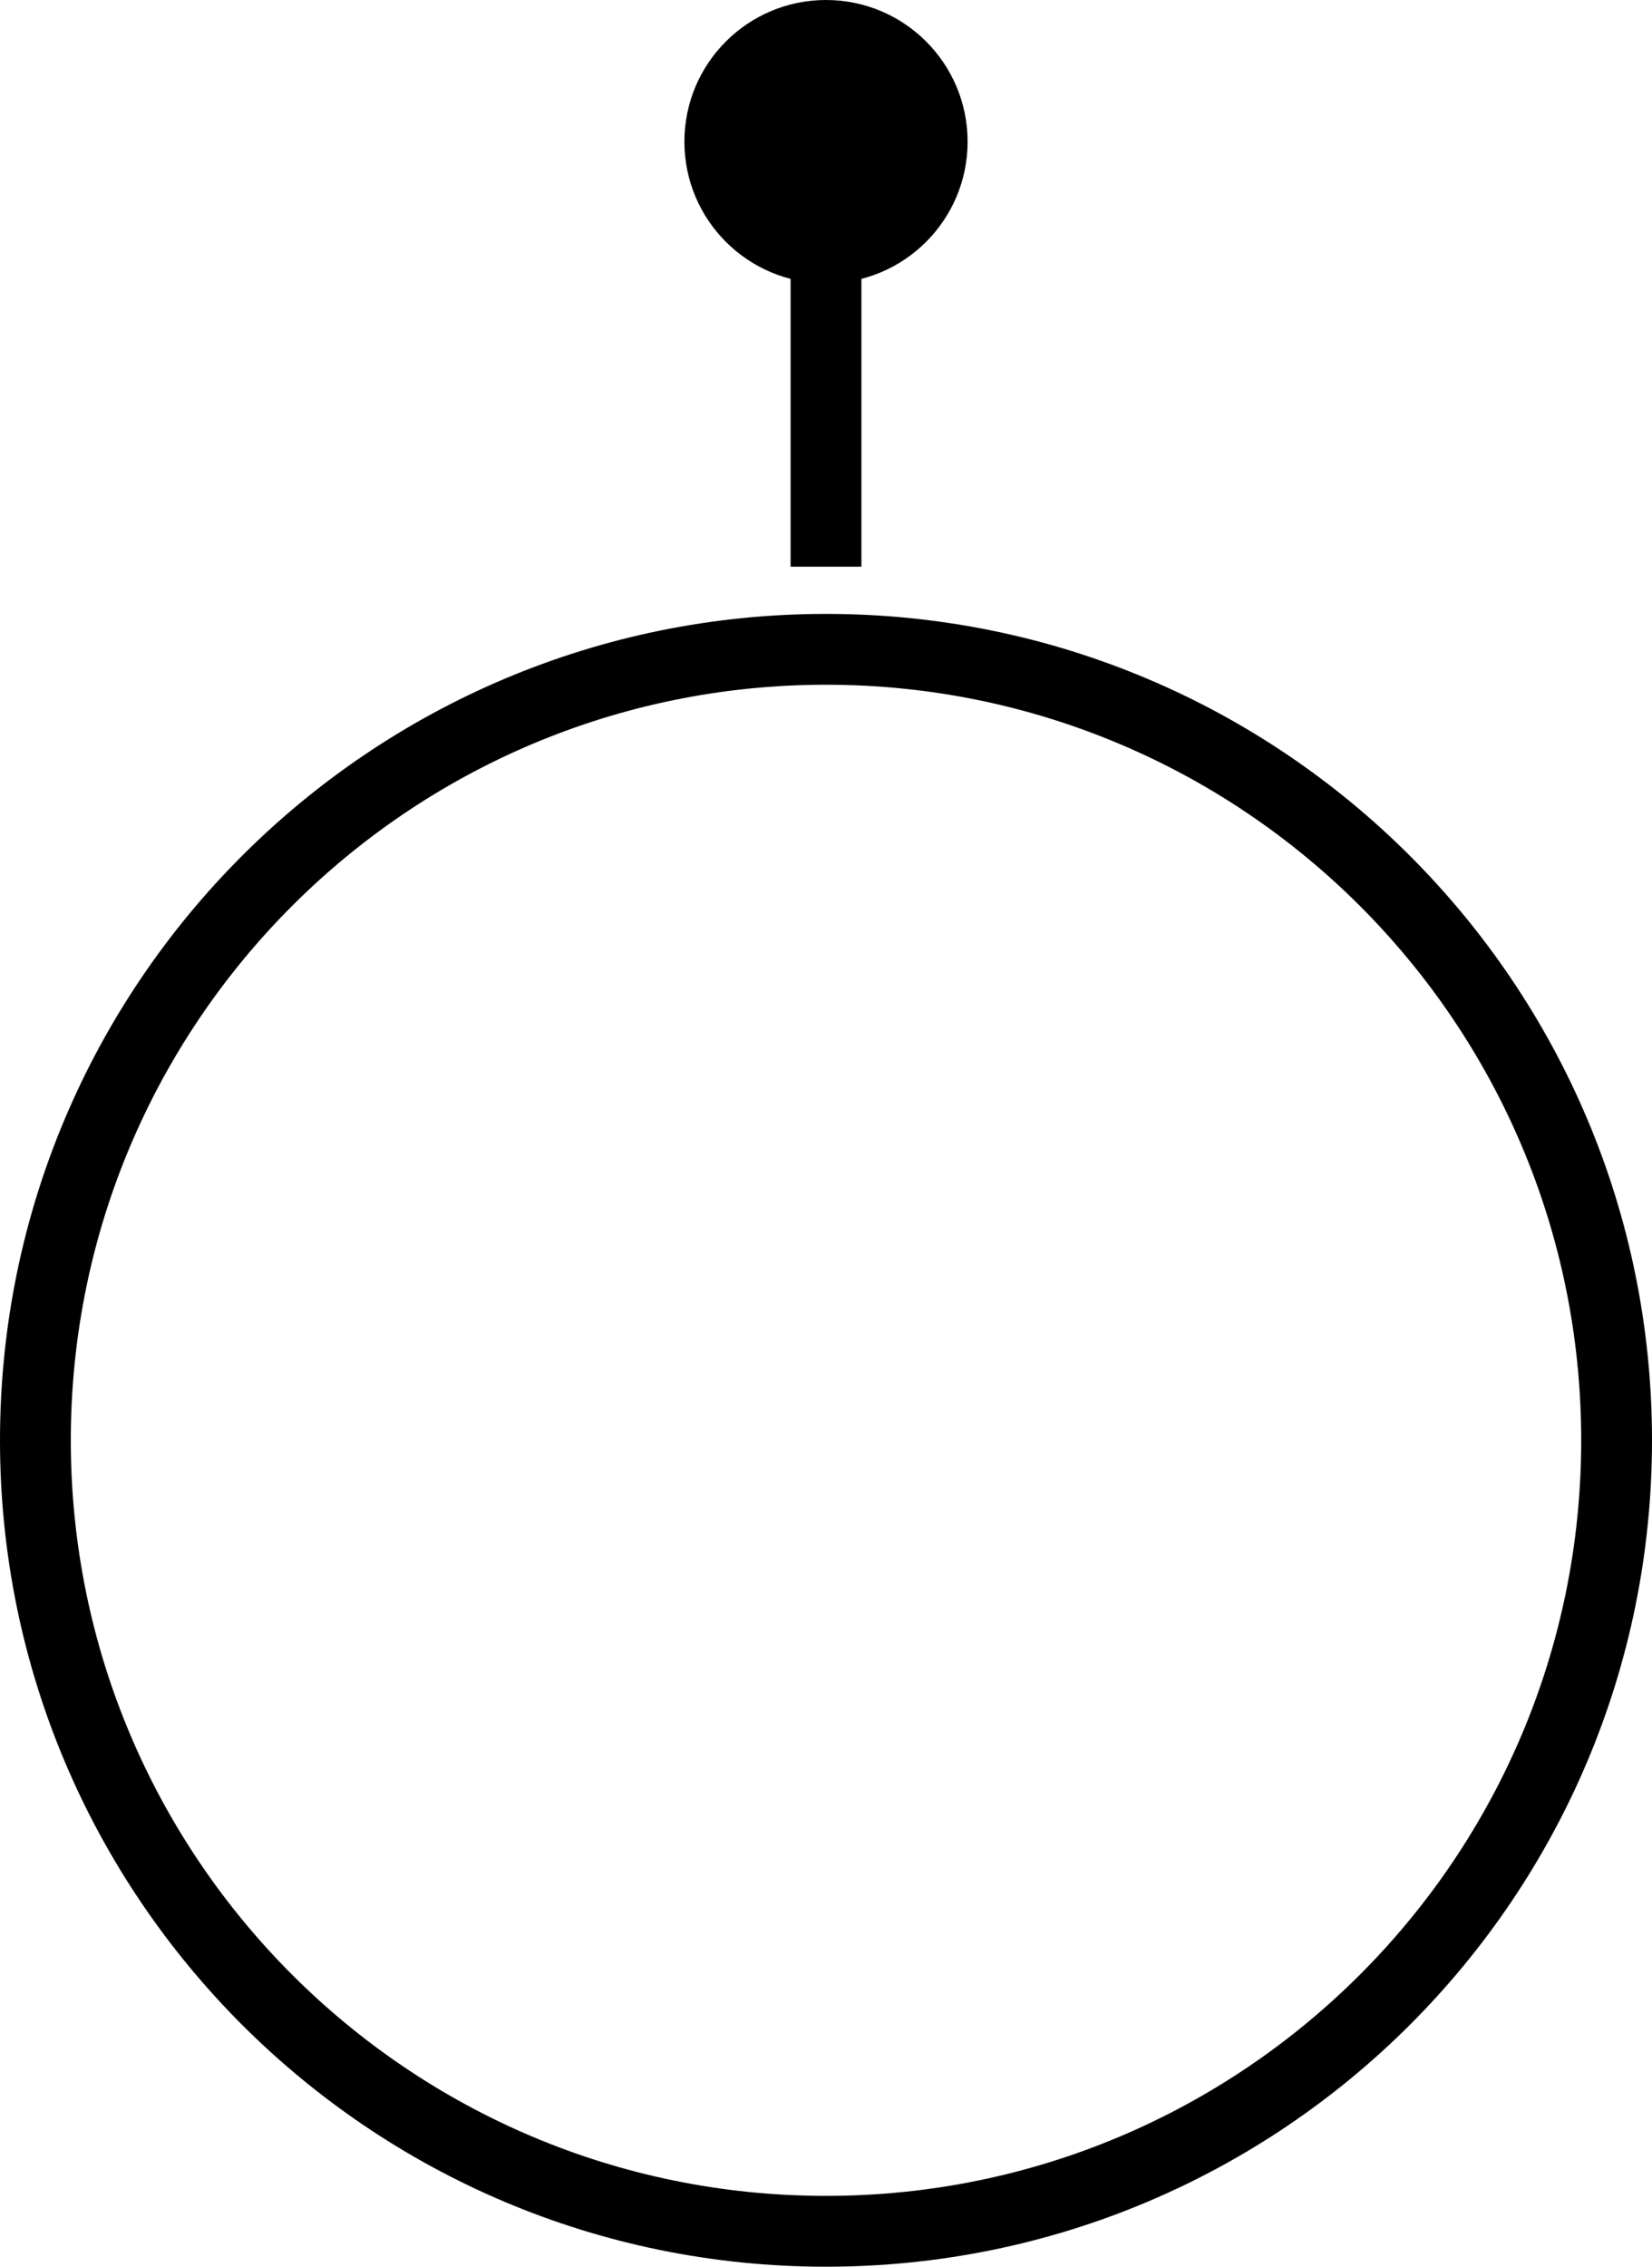 <?xml version="1.0" encoding="UTF-8" standalone="no"?>
<svg
   xmlns:dc="http://purl.org/dc/elements/1.1/"
   xmlns:cc="http://creativecommons.org/ns#"
   xmlns:rdf="http://www.w3.org/1999/02/22-rdf-syntax-ns#"
   xmlns:svg="http://www.w3.org/2000/svg"
   xmlns="http://www.w3.org/2000/svg"
   xmlns:sodipodi="http://sodipodi.sourceforge.net/DTD/sodipodi-0.dtd"
   xmlns:inkscape="http://www.inkscape.org/namespaces/inkscape"
   version="1.0"
   width="35"
   height="48"
   id="svg2"
   inkscape:version="0.47 r22583"
   sodipodi:docname="05-01-008-01-01-01.svg">
  <defs
     id="defs14">
    <inkscape:perspective
       sodipodi:type="inkscape:persp3d"
       inkscape:vp_x="0 : 5.5 : 1"
       inkscape:vp_y="0 : 1000 : 0"
       inkscape:vp_z="10 : 5.5 : 1"
       inkscape:persp3d-origin="5 : 3.6666667 : 1"
       id="perspective16" />
  </defs>
  <sodipodi:namedview
     pagecolor="#ffffff"
     bordercolor="#666666"
     borderopacity="1"
     objecttolerance="10"
     gridtolerance="10"
     guidetolerance="10"
     inkscape:pageopacity="0"
     inkscape:pageshadow="2"
     inkscape:window-width="917"
     inkscape:window-height="792"
     id="namedview12"
     showgrid="true"
     inkscape:zoom="11.333333"
     inkscape:cx="17.5"
     inkscape:cy="24"
     inkscape:window-x="313"
     inkscape:window-y="0"
     inkscape:window-maximized="0"
     inkscape:current-layer="svg2"
     showborder="true"
     inkscape:showpageshadow="true">
    <inkscape:grid
       type="xygrid"
       id="grid2822"
       empspacing="5"
       visible="true"
       enabled="true"
       snapvisiblegridlinesonly="true" />
  </sodipodi:namedview>
  <path
     style="fill:#000000;fill-opacity:1;stroke:none"
     d="M 17.5,13 C 7.835,13 0,20.835 0,30.5 0,40.165 7.835,48 17.5,48 27.165,48 35,40.165 35,30.5 35,20.835 27.165,13 17.5,13 z m 0,1.5 c 8.837,0 16,7.163 16,16 0,8.837 -7.163,16 -16,16 -8.837,0 -16,-7.163 -16,-16 0,-8.837 7.163,-16 16,-16 z"
     id="rect2952" />
  <path
     style="fill:#000000;fill-opacity:1;stroke:none"
     d="M 17.5 0 C 15.843 0 14.5 1.343 14.5 3 C 14.5 4.657 15.843 6 17.5 6 C 19.157 6 20.5 4.657 20.5 3 C 20.5 1.343 19.157 0 17.5 0 z "
     id="path2815" />
  <path
     style="fill:#000000;fill-opacity:1;stroke:none"
     d="m 16.75,5 1.5,0 0,7 -1.5,0 0,-7 z"
     id="rect2817" />
</svg>

